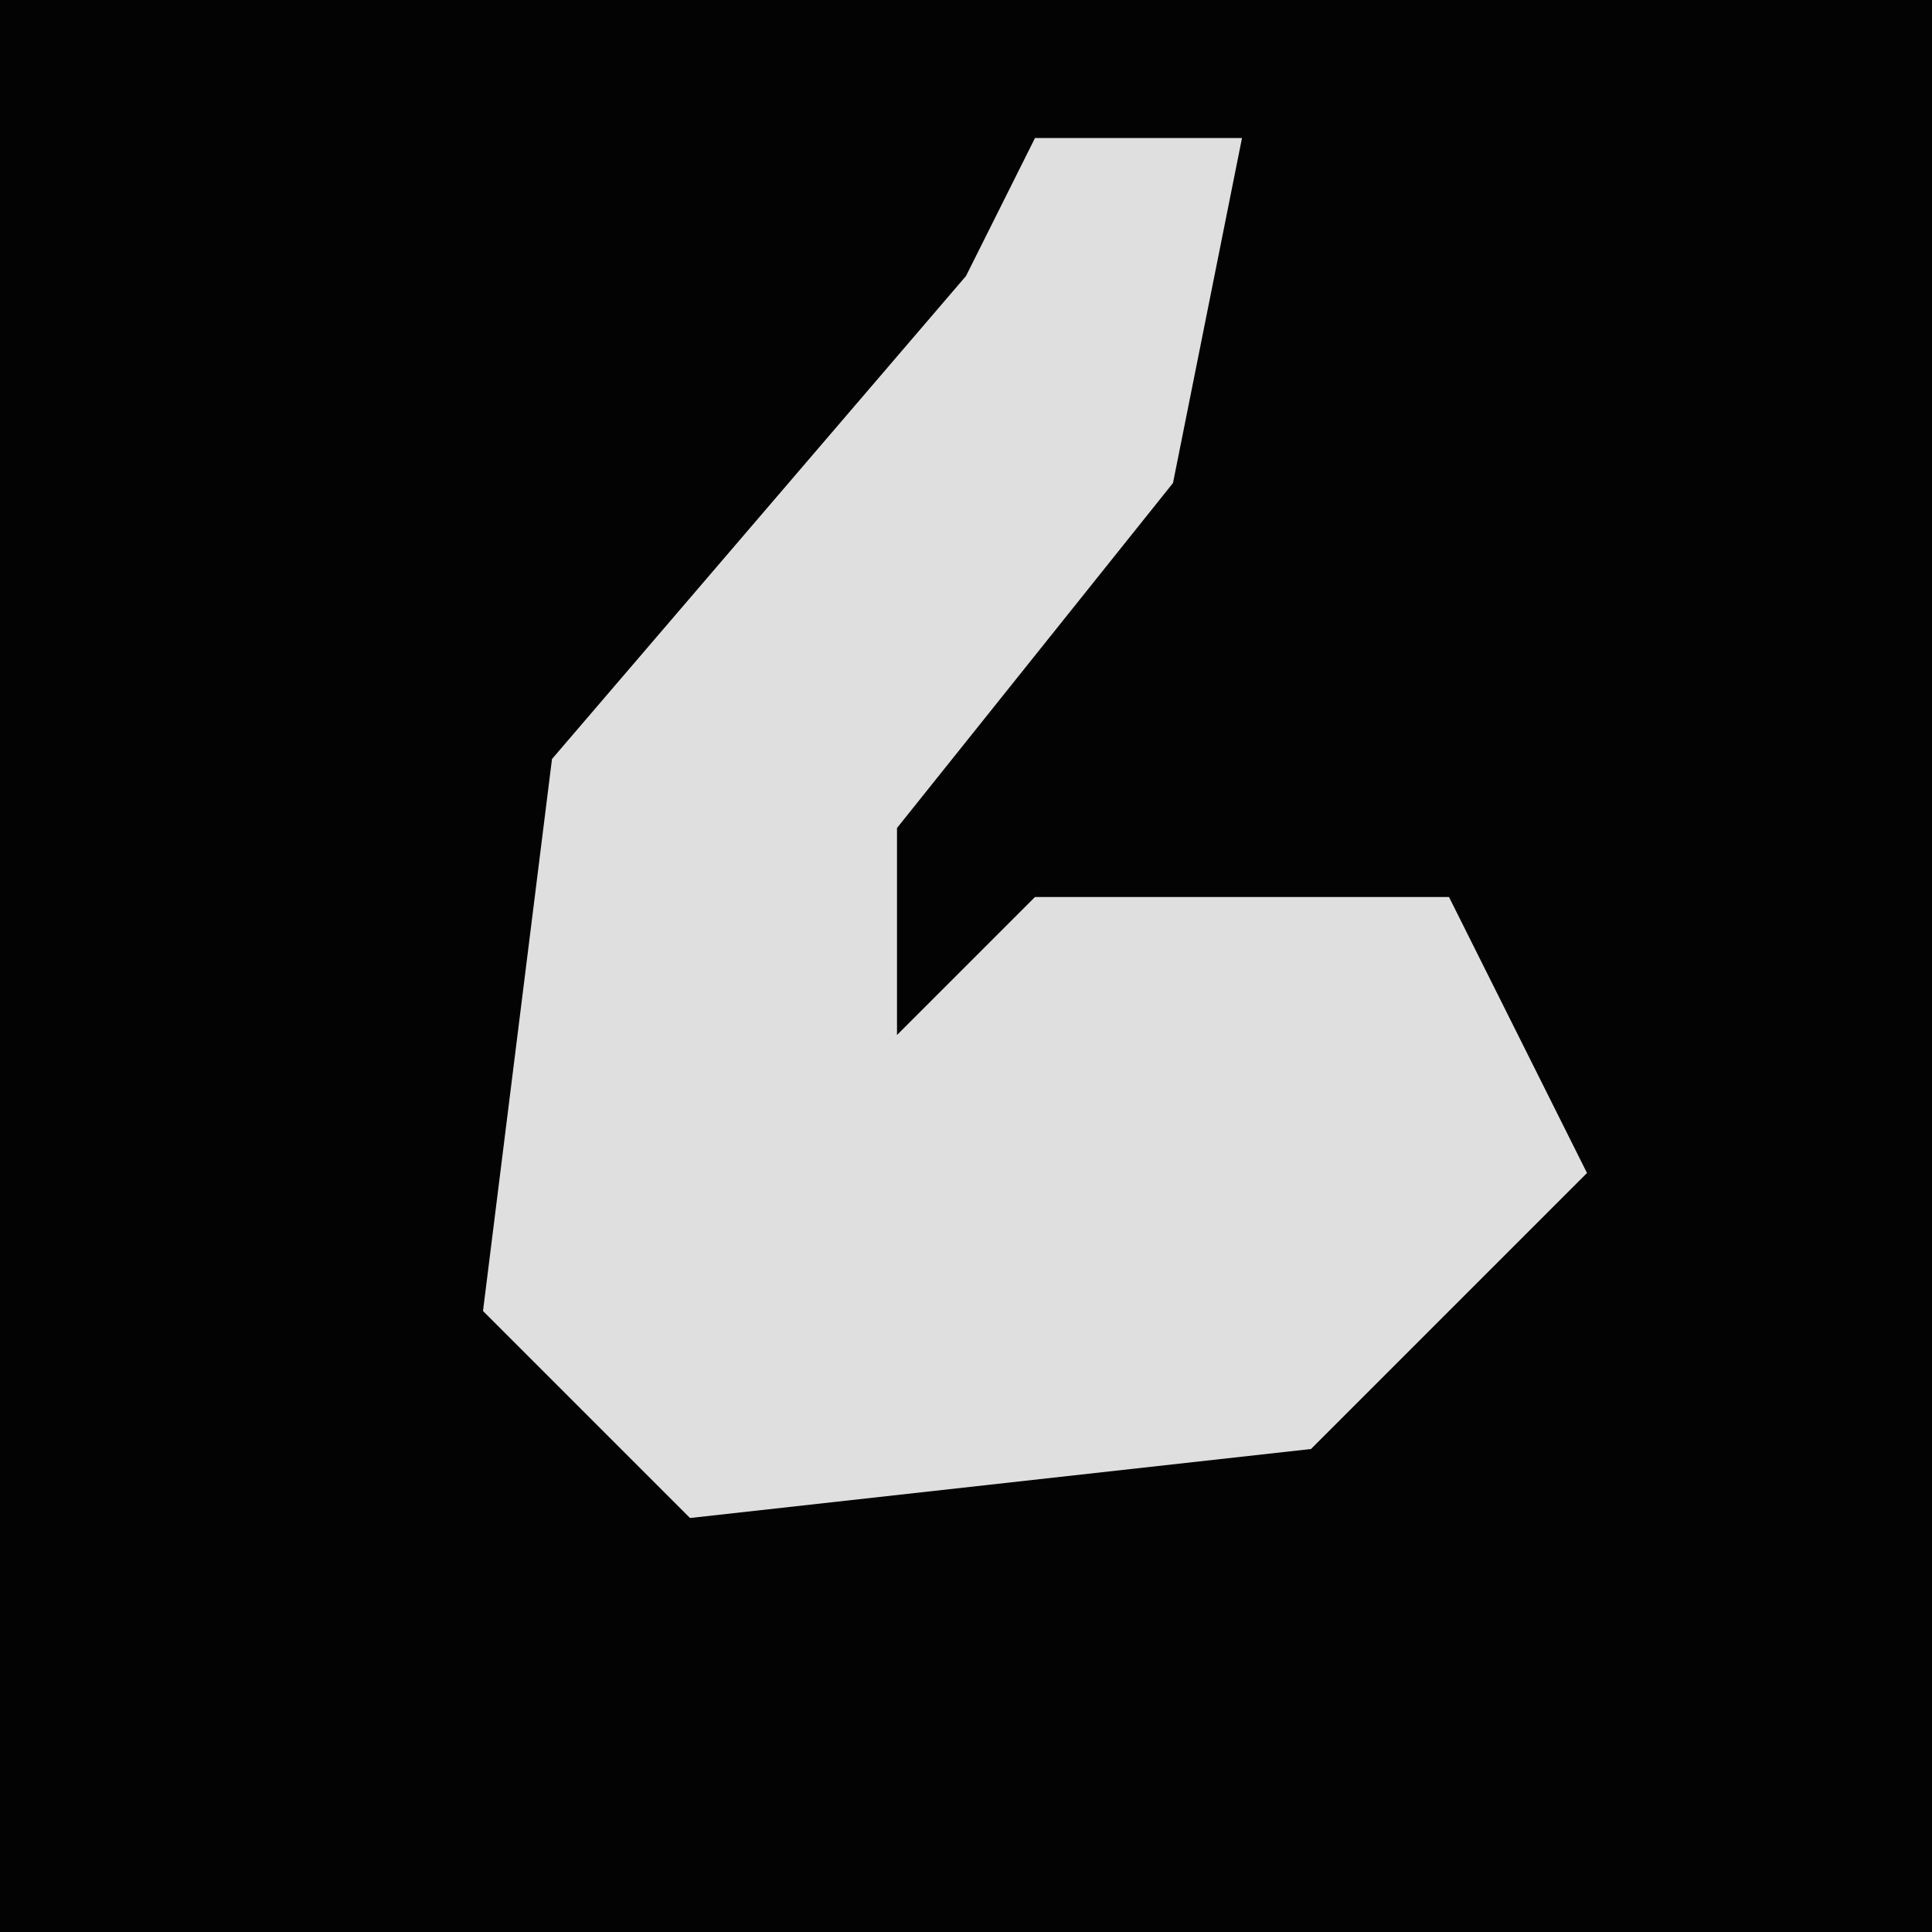 <?xml version="1.0" encoding="UTF-8"?>
<svg version="1.1" xmlns="http://www.w3.org/2000/svg" width="28" height="28">
<path d="M0,0 L28,0 L28,28 L0,28 Z " fill="#030303" transform="translate(0,0)"/>
<path d="M0,0 L3,0 L2,5 L-2,10 L-2,13 L0,11 L6,11 L8,15 L4,19 L-5,20 L-8,17 L-7,9 L-1,2 Z " fill="#DFDFDF" transform="translate(15,2)"/>
</svg>
